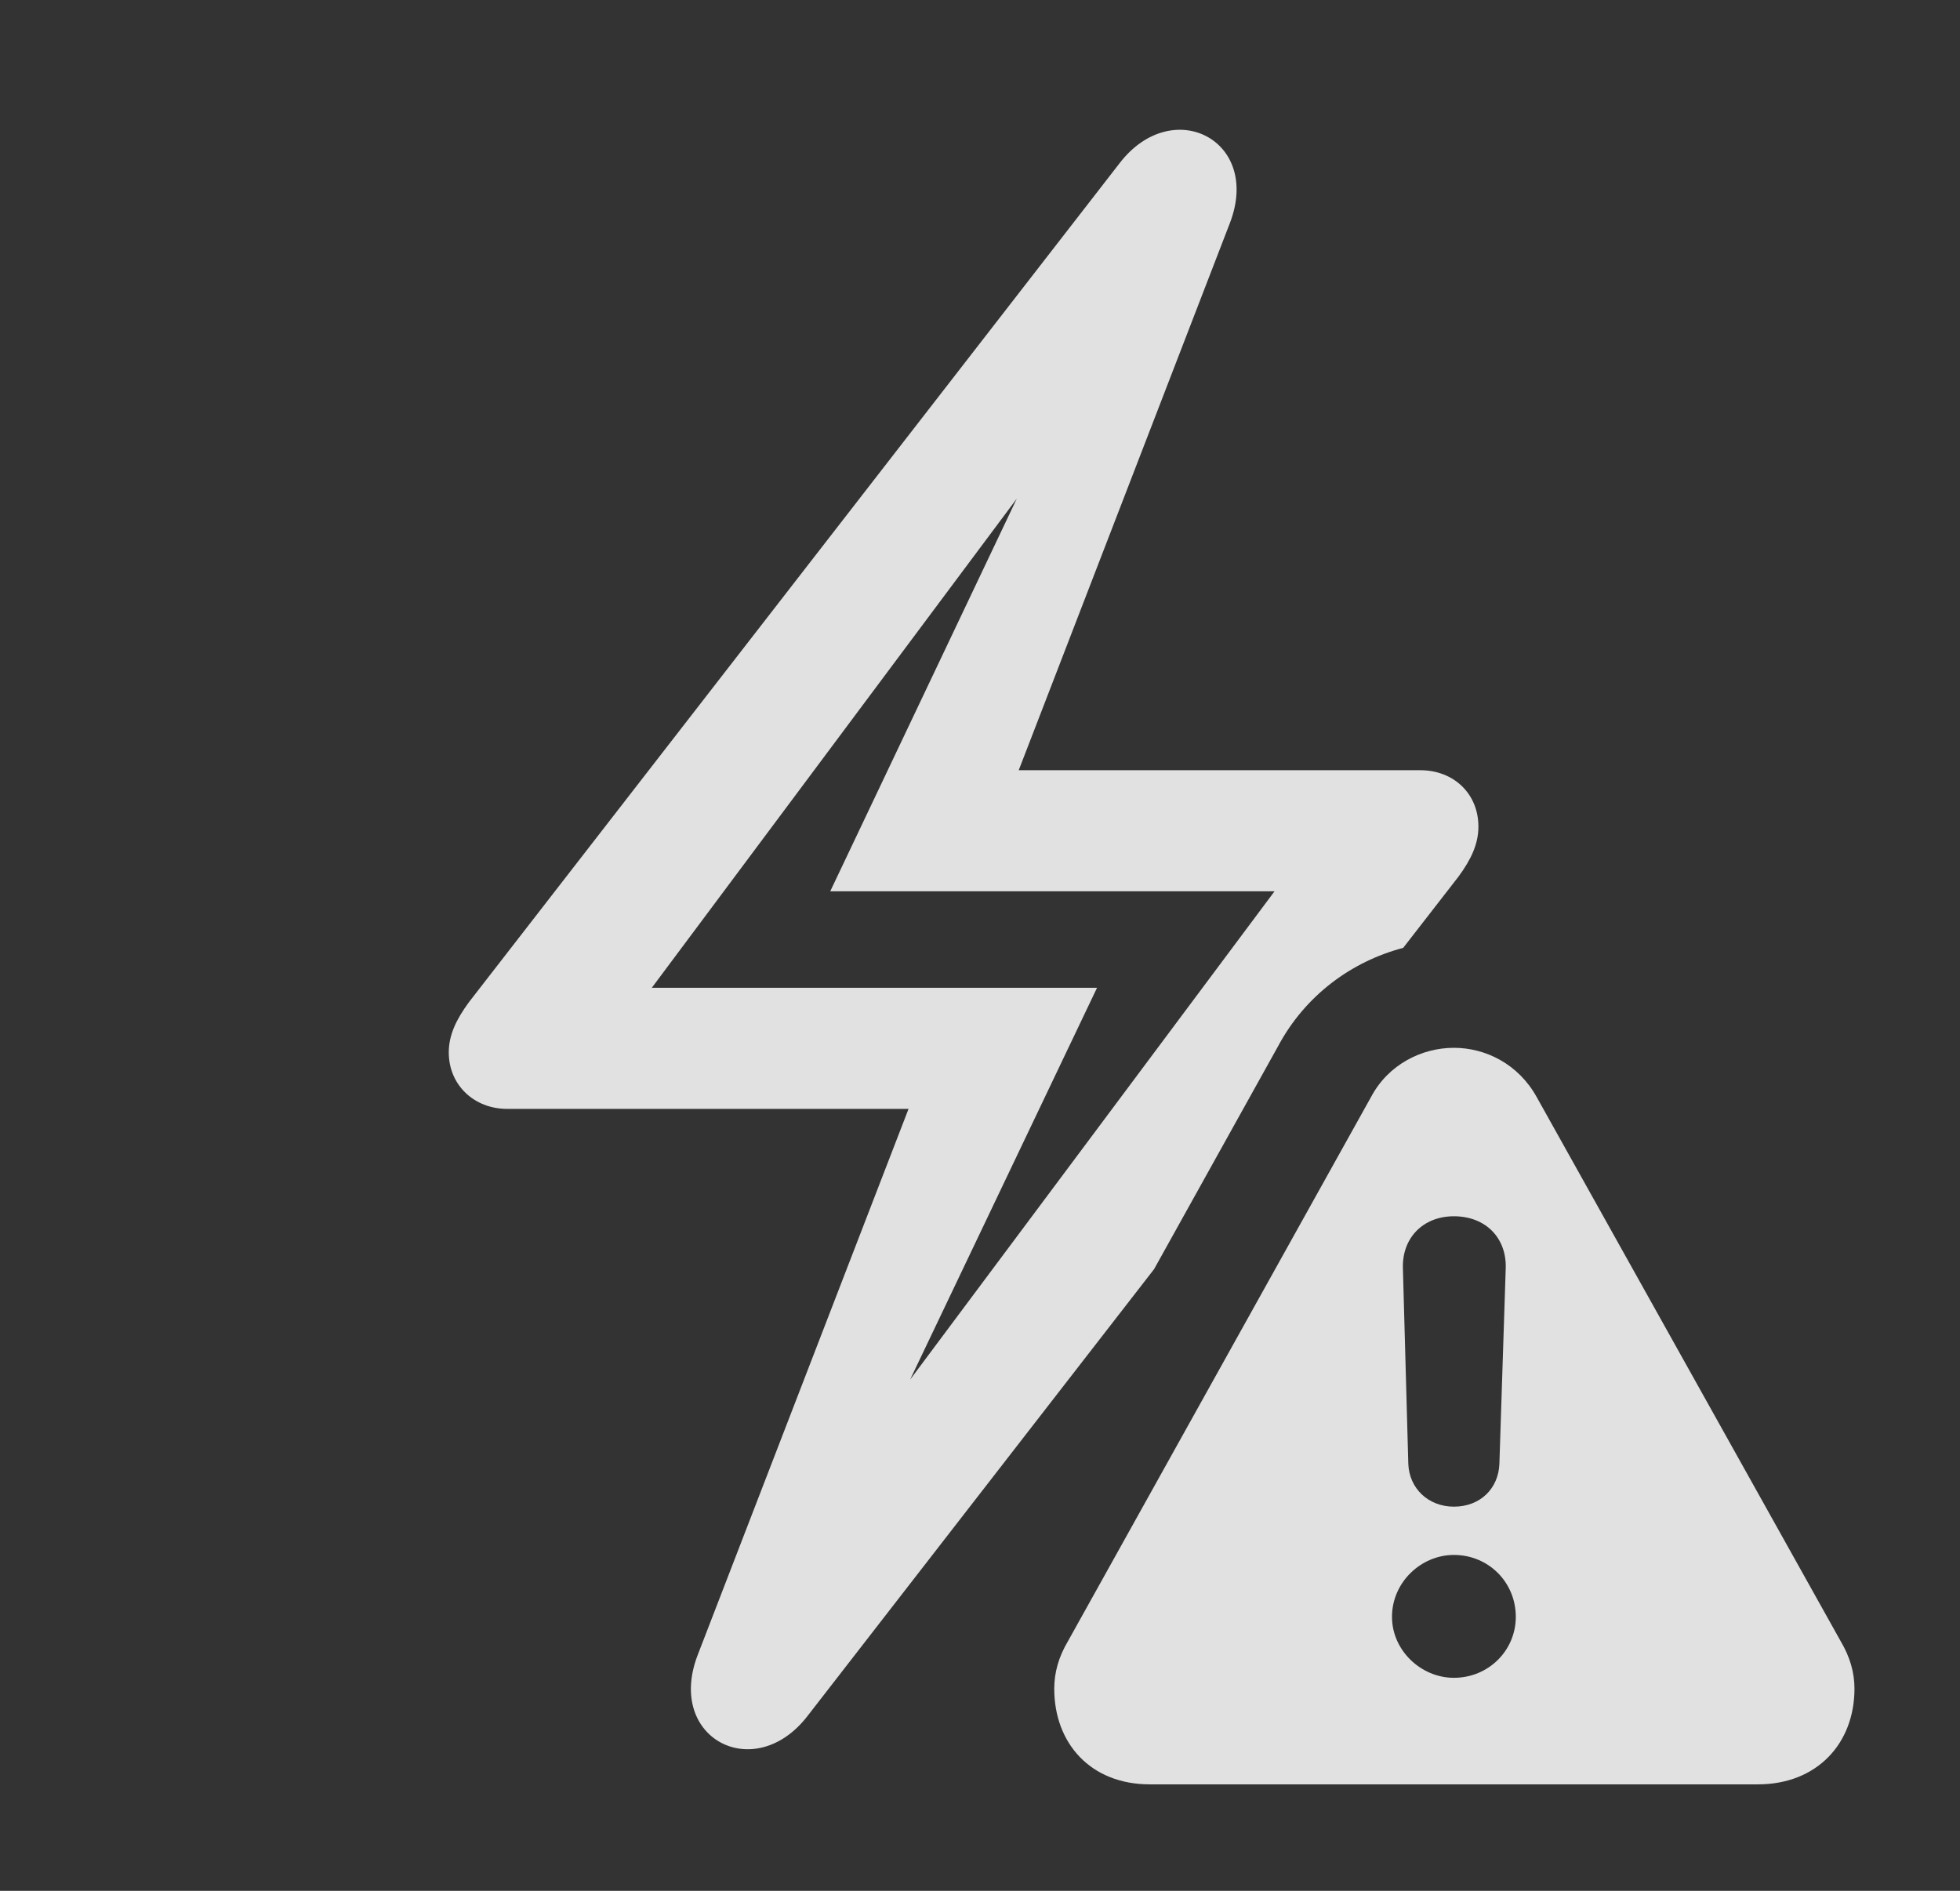<?xml version="1.0" encoding="UTF-8"?>
<!--Generator: Apple Native CoreSVG 341-->
<!DOCTYPE svg
PUBLIC "-//W3C//DTD SVG 1.1//EN"
       "http://www.w3.org/Graphics/SVG/1.1/DTD/svg11.dtd">
<svg version="1.1" xmlns="http://www.w3.org/2000/svg" xmlns:xlink="http://www.w3.org/1999/xlink" viewBox="0 0 21.025 20.283">
 <rect x="0" y="0" width="21.025" height="20.283" fill="#333333" stroke="none"/>
 <g>
  <rect height="20.283" opacity="0" width="21.025" x="0" y="0"/>
  <path d="M13.193 2.393L10.928 8.262L15.234 8.262C15.596 8.262 15.859 8.516 15.859 8.867C15.859 9.053 15.781 9.219 15.645 9.404L15.052 10.168C14.496 10.314 14 10.68 13.711 11.221L12.38 13.614L8.662 18.408C8.096 19.141 7.148 18.652 7.48 17.764L9.746 11.895L5.439 11.895C5.088 11.895 4.814 11.641 4.814 11.289C4.814 11.104 4.893 10.938 5.029 10.752L12.012 1.748C12.578 1.016 13.535 1.504 13.193 2.393ZM6.992 10.596L11.768 10.596L9.763 14.799L13.672 9.561L8.906 9.561L10.907 5.349Z" fill="white" fill-opacity="0.85"/>
  <path d="M16.484 11.768L19.746 17.607C19.844 17.773 19.893 17.939 19.893 18.115C19.893 18.701 19.492 19.141 18.857 19.141L12.334 19.141C11.699 19.141 11.309 18.701 11.309 18.115C11.309 17.939 11.357 17.773 11.455 17.607L14.707 11.768C14.893 11.416 15.254 11.24 15.596 11.24C15.938 11.24 16.289 11.416 16.484 11.768ZM14.932 17.344C14.932 17.705 15.244 17.998 15.596 17.998C15.967 17.998 16.26 17.705 16.26 17.344C16.26 16.973 15.967 16.68 15.596 16.68C15.244 16.68 14.932 16.973 14.932 17.344ZM15.049 13.604L15.107 15.703C15.117 15.967 15.322 16.162 15.596 16.162C15.879 16.162 16.074 15.967 16.084 15.703L16.152 13.604C16.162 13.281 15.938 13.047 15.596 13.047C15.264 13.047 15.039 13.281 15.049 13.604Z" fill="white" fill-opacity="0.85"/>
 </g>
</svg>
